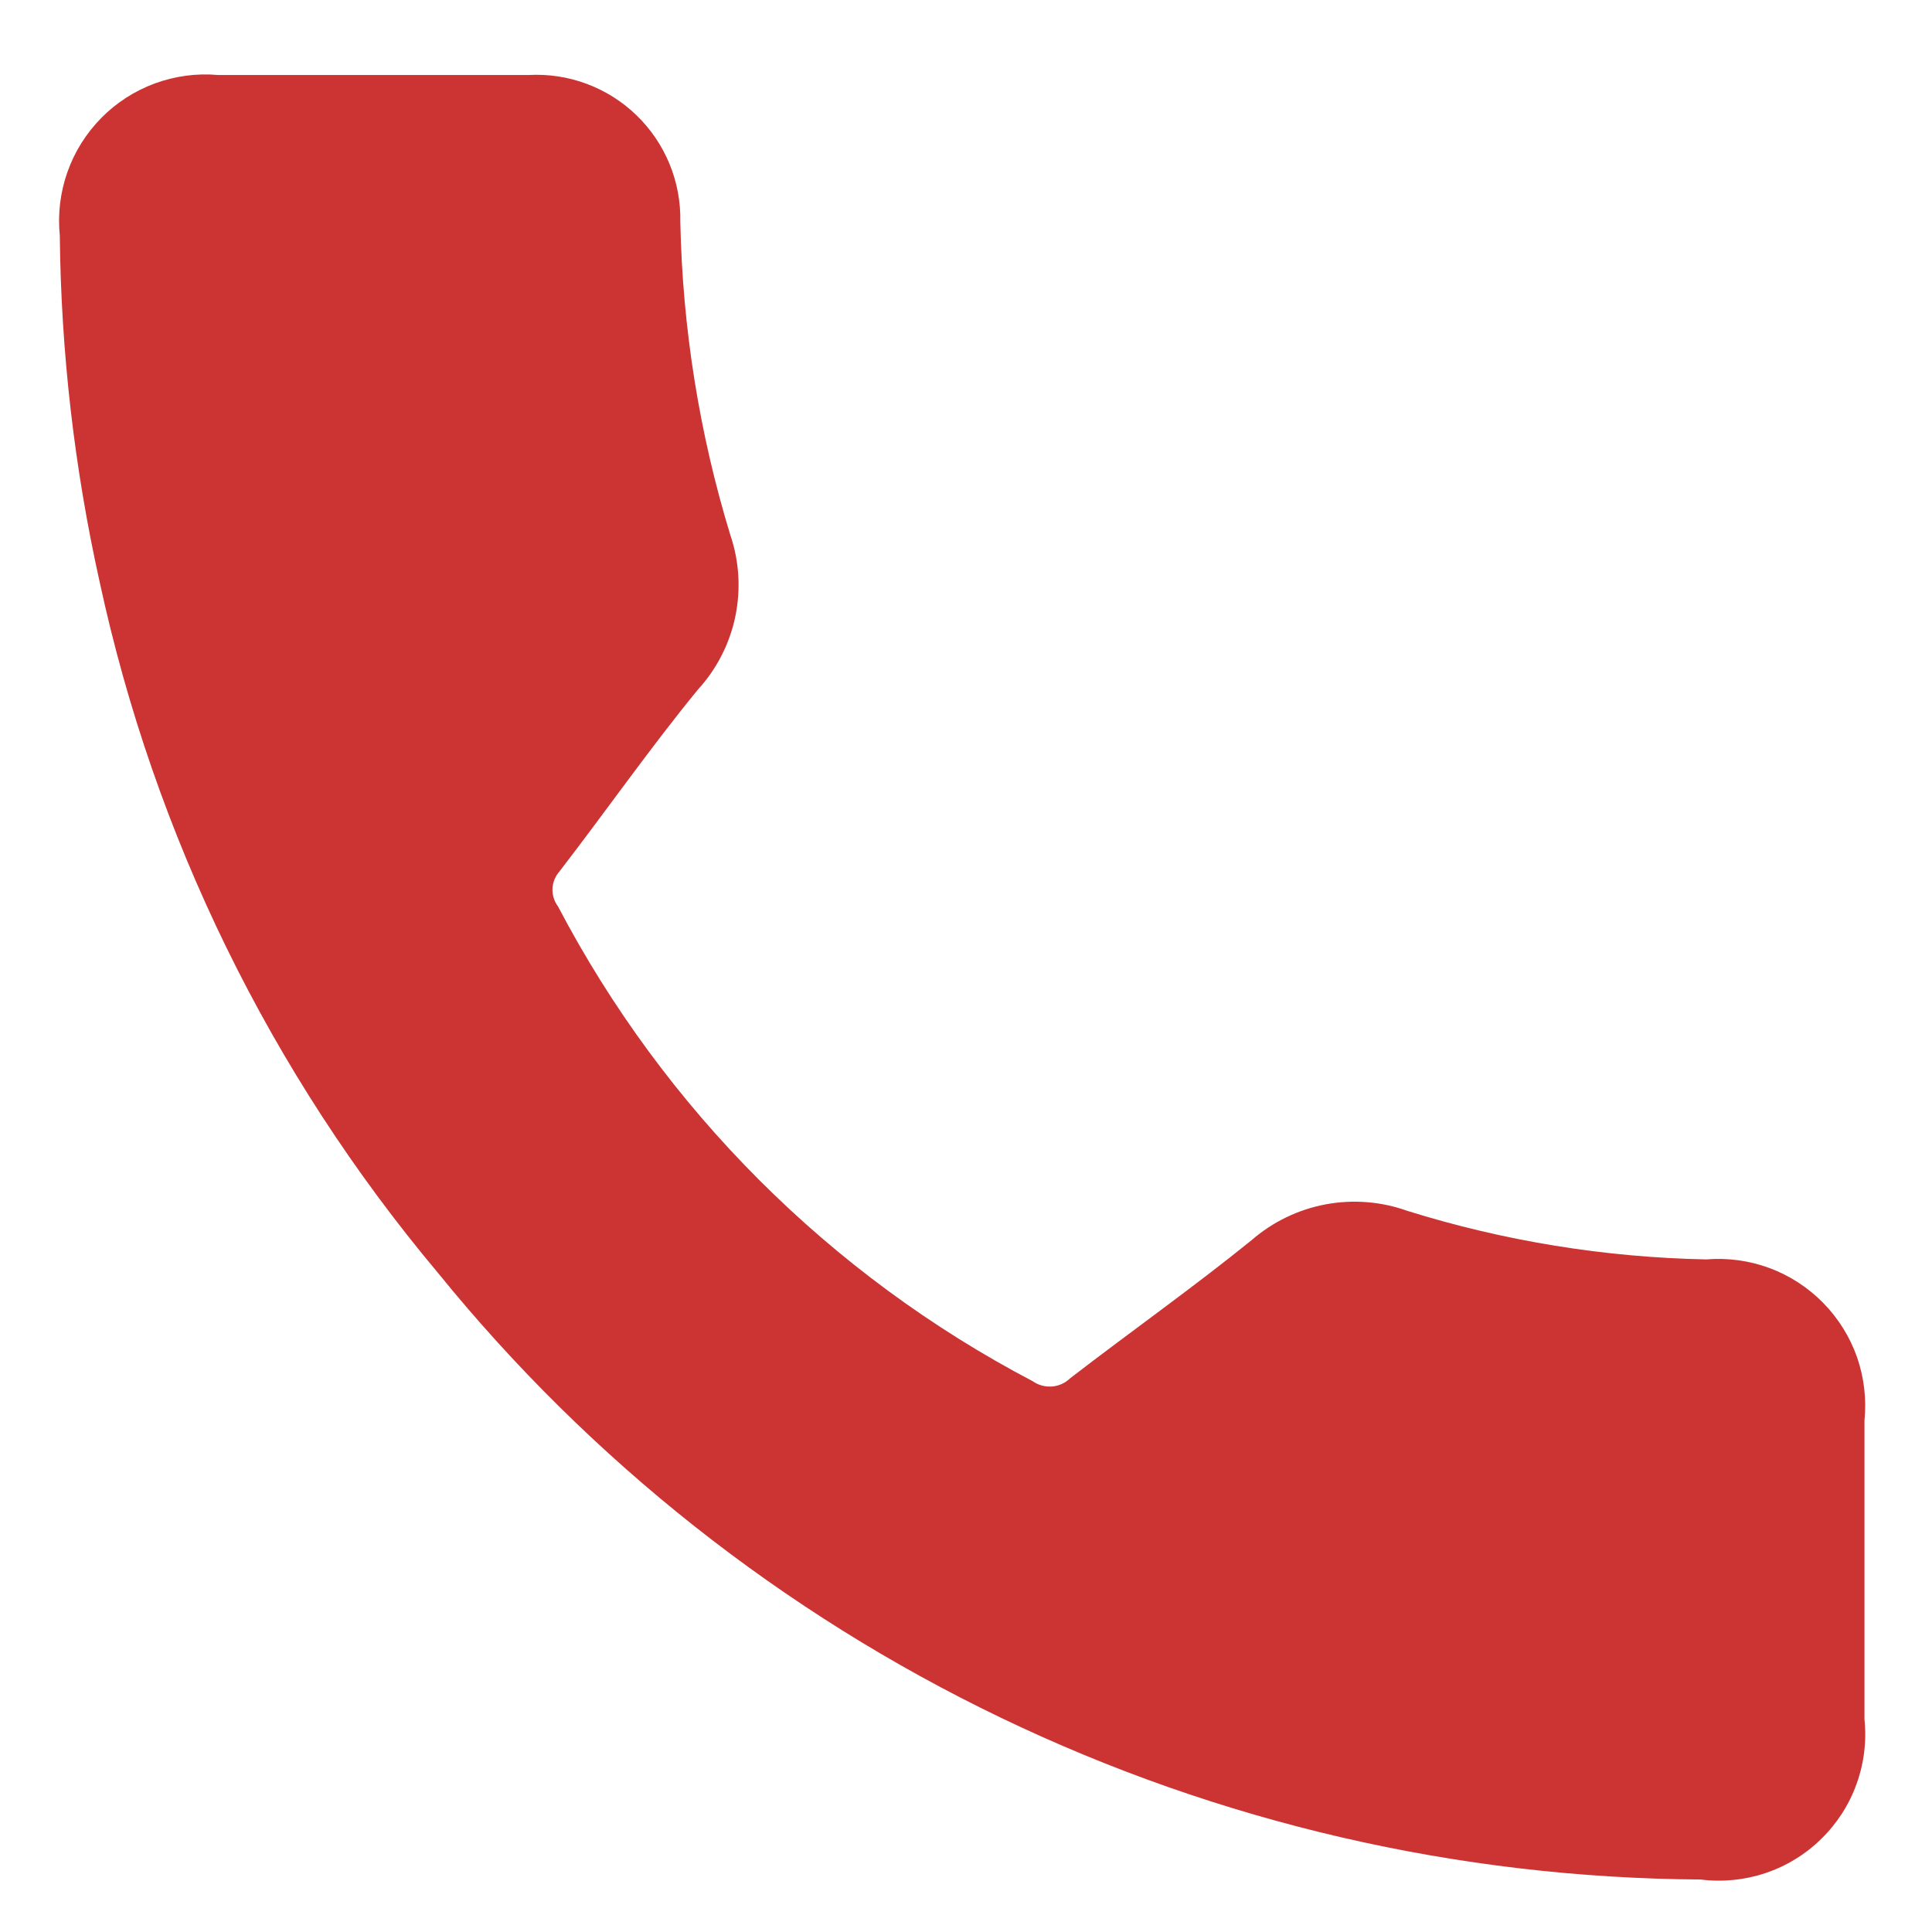 <svg width="23" height="23" viewBox="0 0 23 23" fill="none" xmlns="http://www.w3.org/2000/svg">
<path d="M4.412 0.893C5.037 0.893 5.663 0.893 6.29 0.893C6.526 0.88 6.762 0.915 6.984 0.998C7.205 1.08 7.408 1.208 7.577 1.372C7.747 1.536 7.881 1.734 7.971 1.953C8.061 2.172 8.104 2.407 8.099 2.643C8.125 3.906 8.325 5.16 8.694 6.368C8.801 6.682 8.821 7.018 8.753 7.343C8.685 7.667 8.531 7.967 8.307 8.211C7.734 8.911 7.215 9.655 6.662 10.372C6.611 10.429 6.581 10.502 6.577 10.578C6.574 10.655 6.597 10.73 6.643 10.791C7.909 13.205 9.88 15.177 12.294 16.443C12.361 16.49 12.442 16.512 12.523 16.506C12.605 16.5 12.681 16.465 12.74 16.408C13.457 15.855 14.198 15.332 14.901 14.763C15.151 14.546 15.455 14.399 15.78 14.338C16.106 14.277 16.442 14.303 16.754 14.415C17.907 14.775 19.105 14.969 20.312 14.993C20.568 14.972 20.825 15.007 21.066 15.096C21.306 15.185 21.524 15.327 21.704 15.51C21.884 15.693 22.021 15.913 22.107 16.155C22.191 16.398 22.222 16.656 22.196 16.911C22.196 18.097 22.196 19.283 22.196 20.468C22.223 20.729 22.191 20.993 22.101 21.24C22.012 21.487 21.868 21.71 21.68 21.893C21.492 22.077 21.266 22.215 21.017 22.299C20.768 22.382 20.503 22.408 20.243 22.375C17.359 22.357 14.516 21.699 11.917 20.45C9.318 19.201 7.028 17.391 5.212 15.151C3.221 12.778 1.839 9.954 1.186 6.926C0.885 5.573 0.726 4.191 0.712 2.805C0.686 2.55 0.717 2.292 0.802 2.05C0.887 1.808 1.025 1.588 1.205 1.405C1.385 1.222 1.603 1.082 1.844 0.993C2.085 0.905 2.342 0.87 2.598 0.893C3.202 0.893 3.807 0.893 4.412 0.893Z" fill="#CC3333"/>
</svg>

